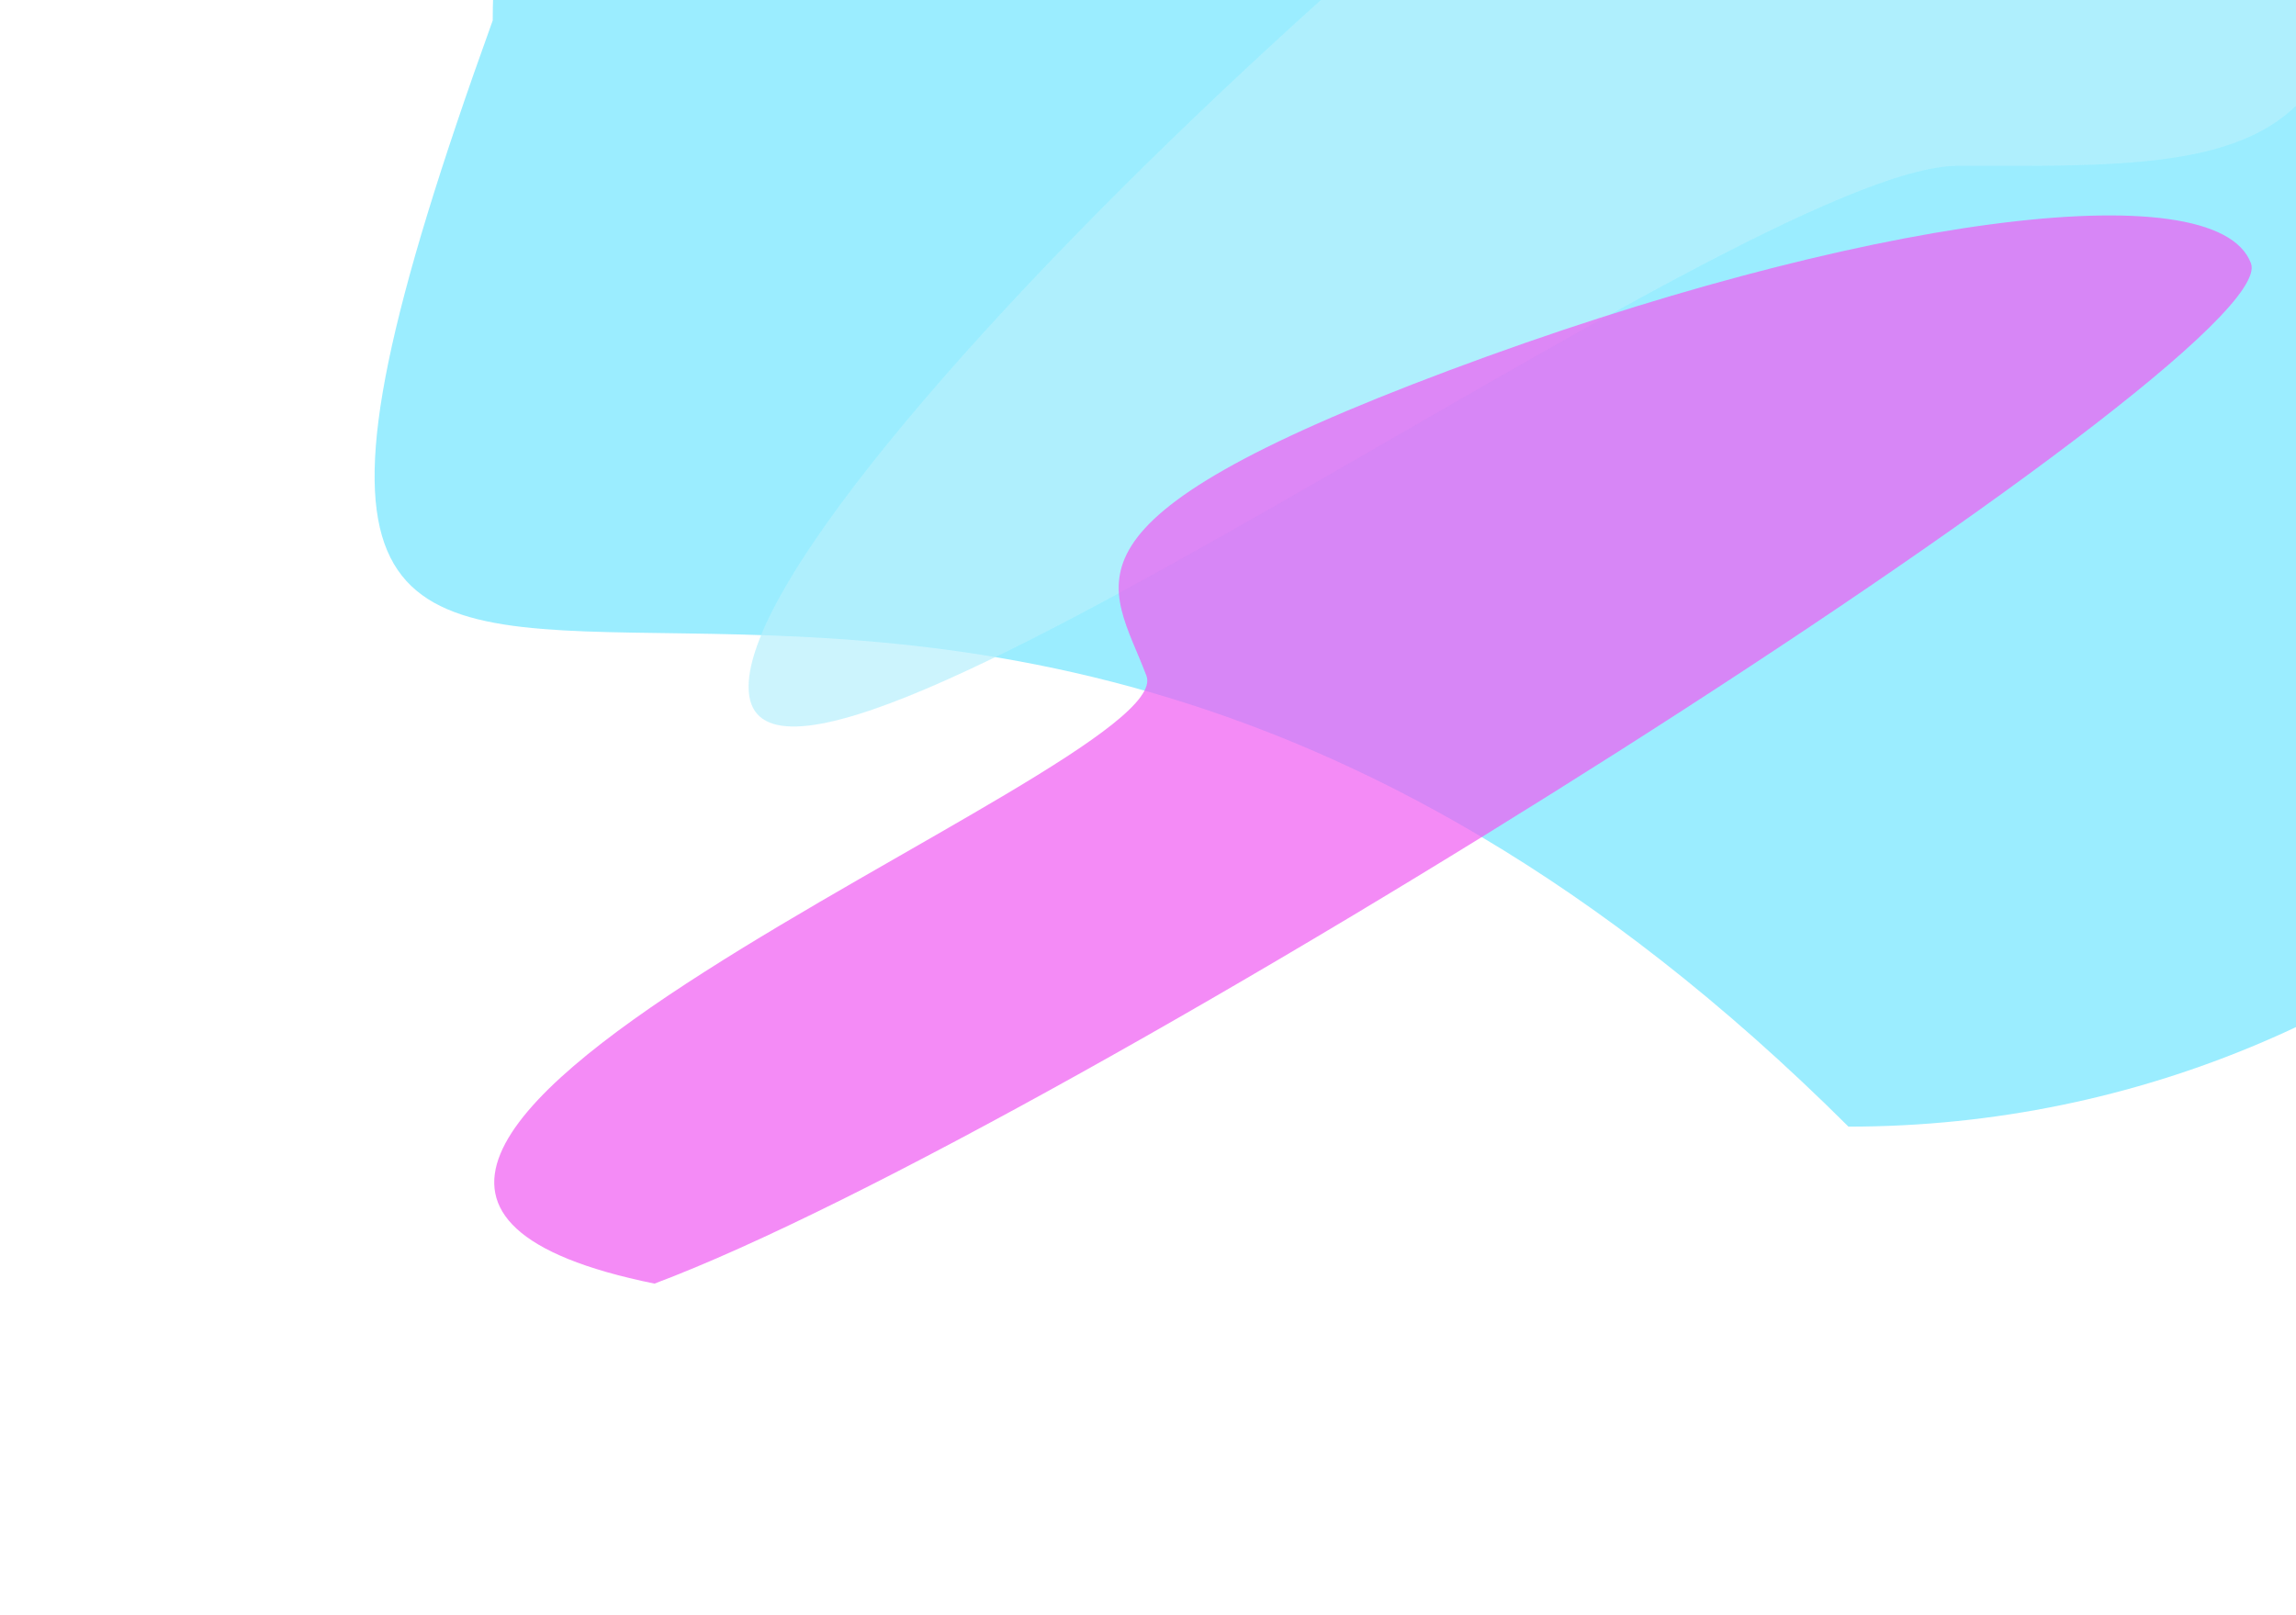 <svg width="2338" height="1645" viewBox="0 0 2338 1645" fill="none" xmlns="http://www.w3.org/2000/svg">
<g opacity="0.7" clip-path="url(#clip0_1604_7393)">
<g opacity="0.7" filter="url(#filter0_f_1604_7393)">
<path d="M501.731 20.834C501.731 -576.488 1287.6 -1015.53 1882.27 -1015.53C2476.93 -1015.53 2959.01 -531.304 2959.01 66.018C2959.01 663.34 2476.93 1147.57 1882.27 1147.57C850.711 119.855 72.958 1209.09 501.731 20.834Z" fill="#35DBFF"/>
</g>
<g opacity="0.7" filter="url(#filter1_f_1604_7393)">
<path d="M762.263 699.552C762.263 479.207 1770.12 -440.638 1989.94 -440.638C2209.75 -440.638 2387.95 -262.013 2387.95 -41.668C2387.95 178.678 2213.6 168.873 1993.78 168.873C1773.97 168.873 762.263 919.898 762.263 699.552Z" fill="#99EAFC"/>
</g>
<g opacity="0.7" filter="url(#filter2_f_1604_7393)">
<path d="M1167.45 688.469C1131.73 593.155 1060.31 532.885 1475.57 377.293C1890.83 221.701 2256.41 172.835 2292.13 268.149C2327.84 363.462 1081.71 1151.87 666.451 1307.47C97.138 1191.53 1203.16 783.782 1167.45 688.469Z" fill="#E914ED"/>
</g>
</g>
<defs>
<filter id="filter0_f_1604_7393" x="-195.378" y="-1592.35" width="3731.21" height="3316.74" filterUnits="userSpaceOnUse" color-interpolation-filters="sRGB">
<feFlood flood-opacity="0" result="BackgroundImageFix"/>
<feBlend mode="normal" in="SourceGraphic" in2="BackgroundImageFix" result="shape"/>
<feGaussianBlur stdDeviation="288.413" result="effect1_foregroundBlur_1604_7393"/>
</filter>
<filter id="filter1_f_1604_7393" x="377.713" y="-825.189" width="2394.79" height="1949.77" filterUnits="userSpaceOnUse" color-interpolation-filters="sRGB">
<feFlood flood-opacity="0" result="BackgroundImageFix"/>
<feBlend mode="normal" in="SourceGraphic" in2="BackgroundImageFix" result="shape"/>
<feGaussianBlur stdDeviation="192.275" result="effect1_foregroundBlur_1604_7393"/>
</filter>
<filter id="filter2_f_1604_7393" x="118.721" y="-165.107" width="2558.71" height="1857.12" filterUnits="userSpaceOnUse" color-interpolation-filters="sRGB">
<feFlood flood-opacity="0" result="BackgroundImageFix"/>
<feBlend mode="normal" in="SourceGraphic" in2="BackgroundImageFix" result="shape"/>
<feGaussianBlur stdDeviation="192.275" result="effect1_foregroundBlur_1604_7393"/>
</filter>
<clipPath id="clip0_1604_7393">
<rect width="2338" height="1645" fill="white" transform="translate(2338 1645) rotate(-180)"/>
</clipPath>
</defs>
</svg>
